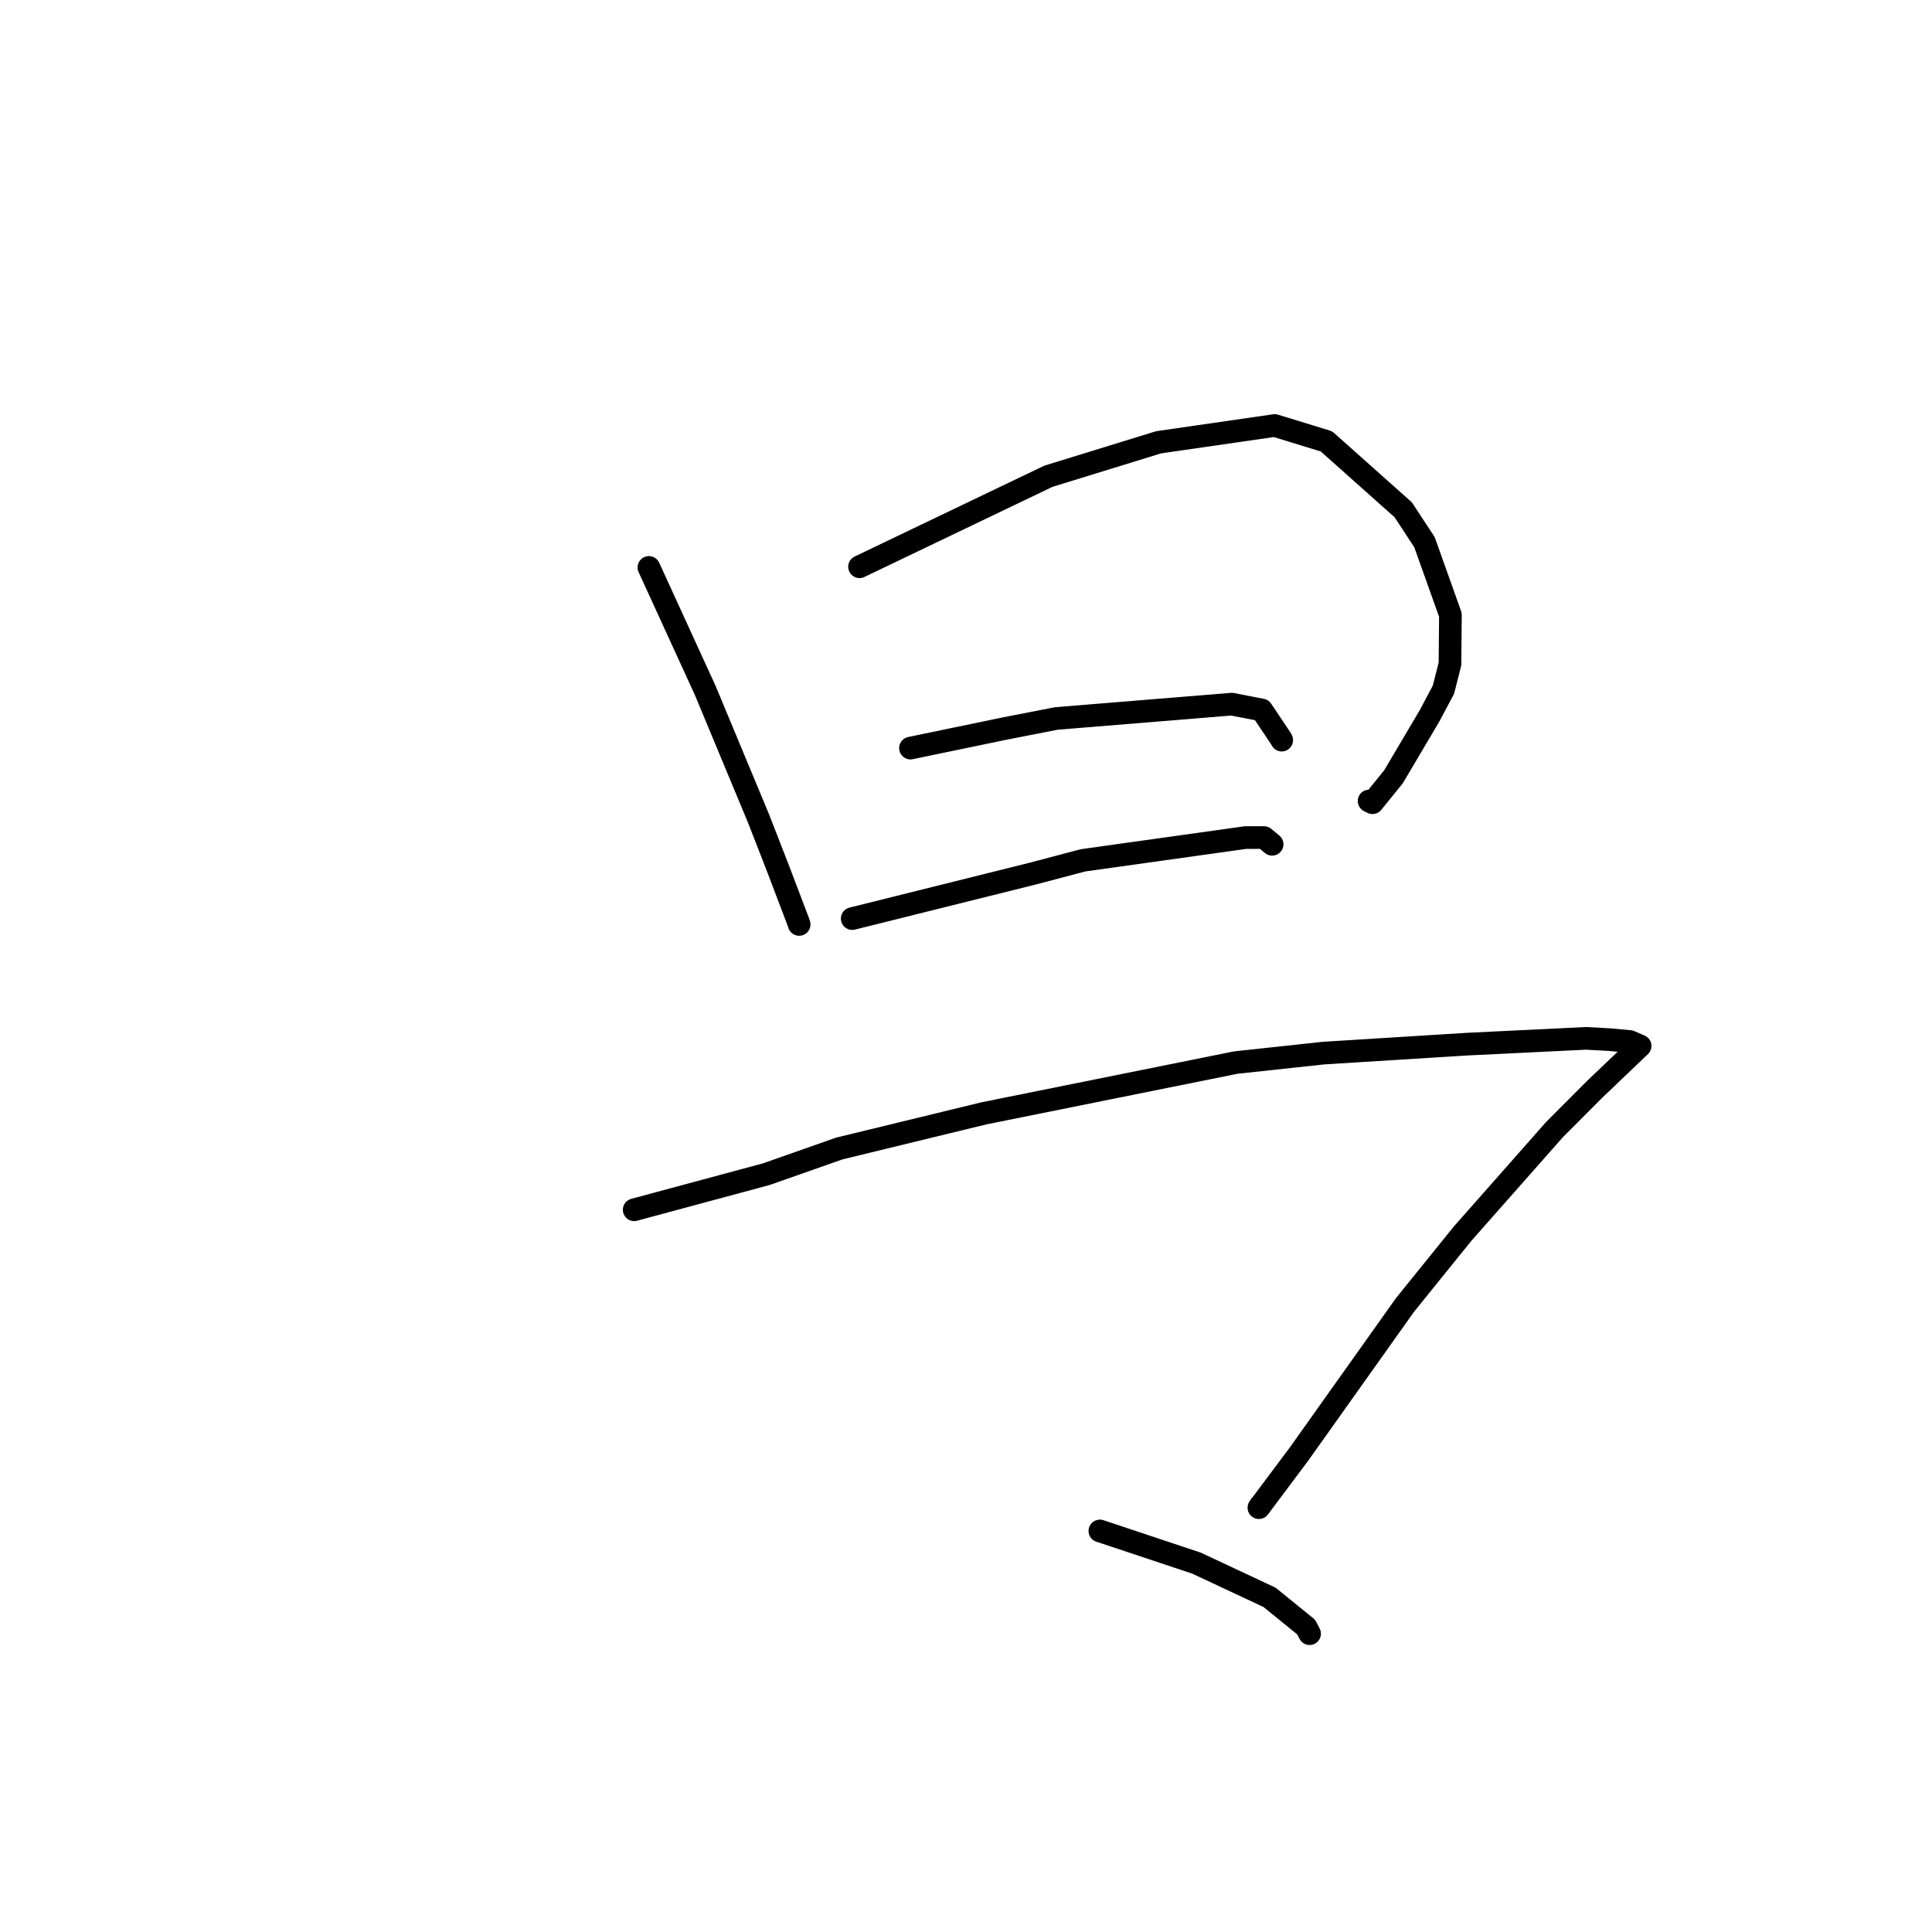 <?xml version="1.0" standalone="no"?>
    <svg width="256" height="256" xmlns="http://www.w3.org/2000/svg" version="1.1">
    <polyline stroke="black" stroke-width="3" stroke-linecap="round" fill="transparent" stroke-linejoin="round" points="85.983 75.187 89.708 83.322 93.434 91.457 100.493 108.417 103.049 114.974 105.833 122.293 105.889 122.481 105.892 122.494 " />
        <polyline stroke="black" stroke-width="3" stroke-linecap="round" fill="transparent" stroke-linejoin="round" points="113.891 75.098 126.41 69.099 138.93 63.101 153.529 58.604 168.907 56.38 175.765 58.486 185.936 67.551 188.753 71.842 192.188 81.477 192.13 87.981 191.26 91.395 189.42 94.856 184.639 102.936 181.859 106.365 181.411 106.137 " />
        <polyline stroke="black" stroke-width="3" stroke-linecap="round" fill="transparent" stroke-linejoin="round" points="120.643 99.127 126.879 97.833 133.114 96.539 139.956 95.203 163.209 93.302 167.188 94.075 169.743 97.887 169.836 98.071 " />
        <polyline stroke="black" stroke-width="3" stroke-linecap="round" fill="transparent" stroke-linejoin="round" points="112.923 121.719 124.841 118.749 136.758 115.779 143.516 113.997 165.032 110.983 167.484 110.977 168.466 111.79 168.565 111.871 " />
        <polyline stroke="black" stroke-width="3" stroke-linecap="round" fill="transparent" stroke-linejoin="round" points="84.032 160.302 92.784 157.943 101.535 155.585 111.208 152.184 130.37 147.525 163.746 140.796 175.394 139.54 194.439 138.353 210.156 137.587 213.259 137.755 215.948 138.002 217.311 138.586 217.323 138.591 217.324 138.591 211.288 144.354 205.948 149.71 193.786 163.486 186.16 172.926 172.172 192.608 166.81 199.775 167.033 199.44 " />
        <polyline stroke="black" stroke-width="3" stroke-linecap="round" fill="transparent" stroke-linejoin="round" points="145.738 202.858 152.134 204.988 158.531 207.118 168.225 211.658 173.069 215.593 173.529 216.471 " />
        </svg>